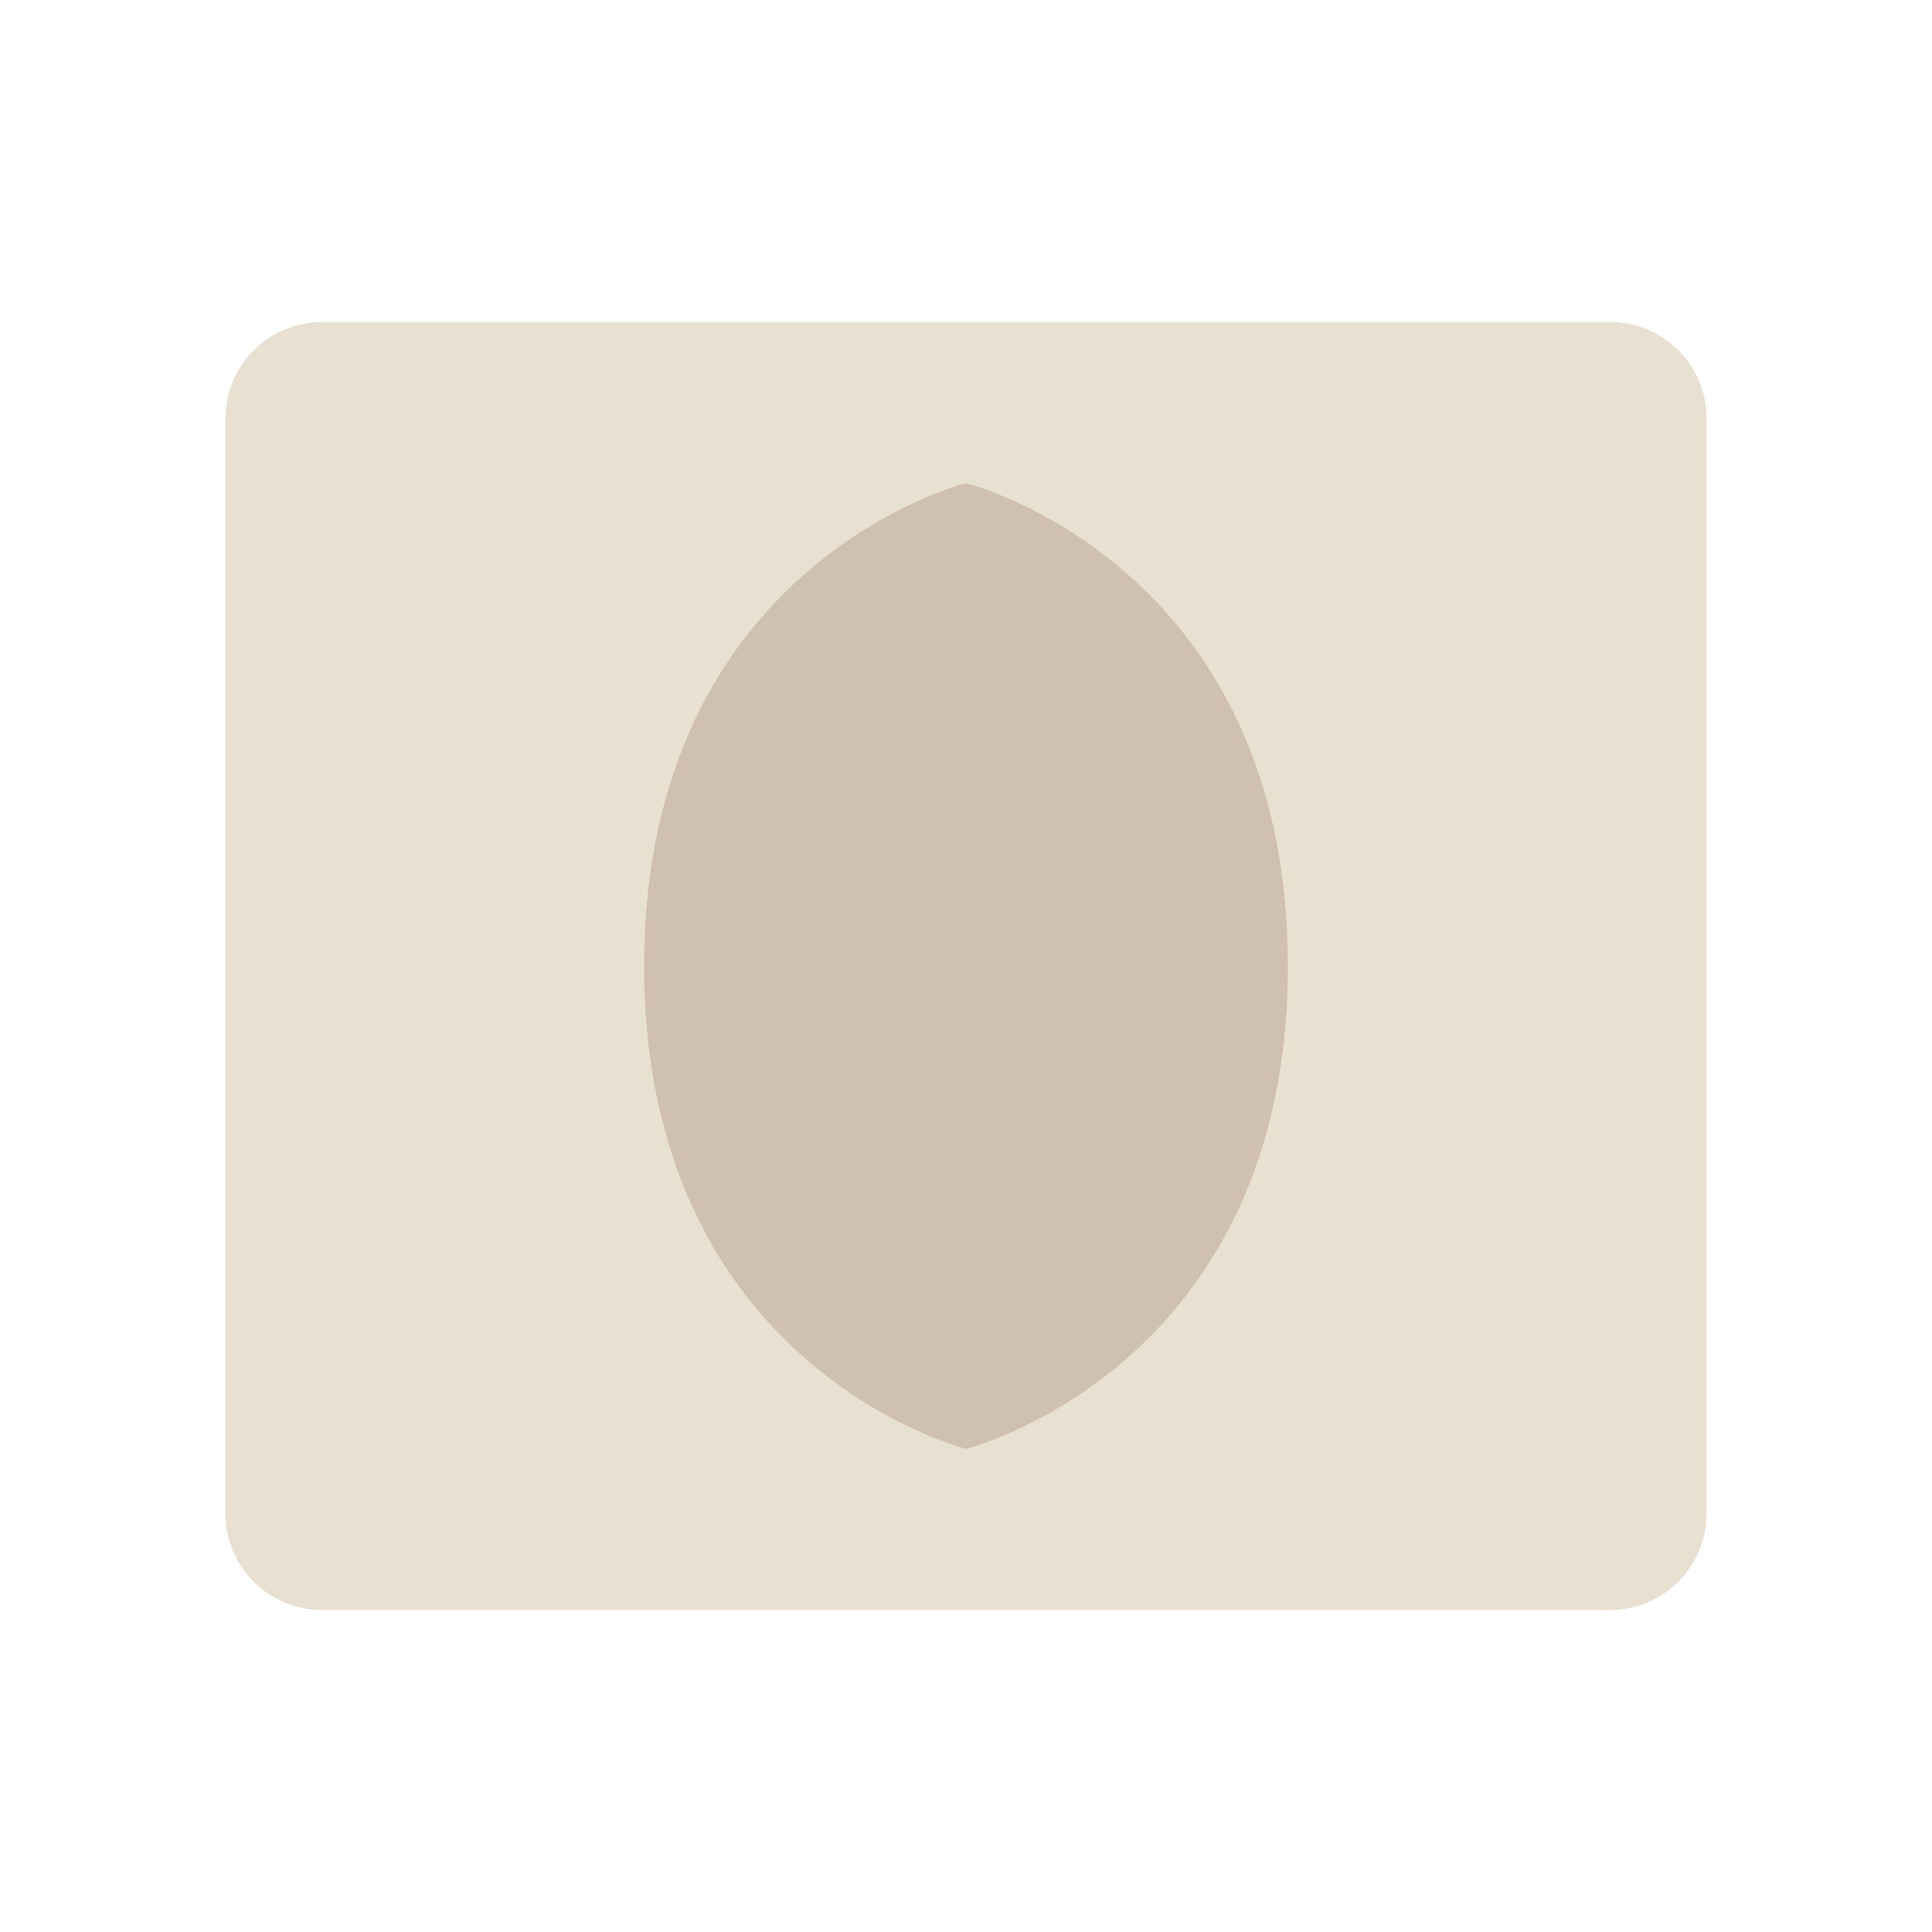 <svg width="100" height="100" viewBox="0 0 100 100" fill="none" xmlns="http://www.w3.org/2000/svg">
<path d="M83.333 16.667H16.667C13.905 16.667 11.667 18.905 11.667 21.667V78.333C11.667 81.095 13.905 83.333 16.667 83.333H83.333C86.095 83.333 88.333 81.095 88.333 78.333V21.667C88.333 18.905 86.095 16.667 83.333 16.667Z" fill="#E8E0D1"/>
<path d="M50 25V75C50 75 66.667 70.833 66.667 50C66.667 29.167 50 25 50 25Z" fill="#D0C0B0"/>
<path d="M50 25V75C50 75 33.333 70.833 33.333 50C33.333 29.167 50 25 50 25Z" fill="#D0C0B0"/>
<path d="M16.667 21.667H83.333V78.333H16.667V21.667Z" stroke="#E8E0D1" stroke-width="0"/>
<path fill-rule="evenodd" clip-rule="evenodd" d="M50 25C50 25 33.333 29.167 33.333 50C33.333 70.834 50 75 50 75L50 79.167C29.167 75 29.167 54.167 29.167 50C29.167 45.834 29.167 25 50 20.834L50 25Z" fill="#E8E0D1"/>
<path fill-rule="evenodd" clip-rule="evenodd" d="M50 25C50 25 66.667 29.167 66.667 50C66.667 70.834 50 75 50 75L50 79.167C70.833 75 70.833 54.167 70.833 50C70.833 45.834 70.833 25 50 20.834L50 25Z" fill="#E8E0D1"/>
</svg>